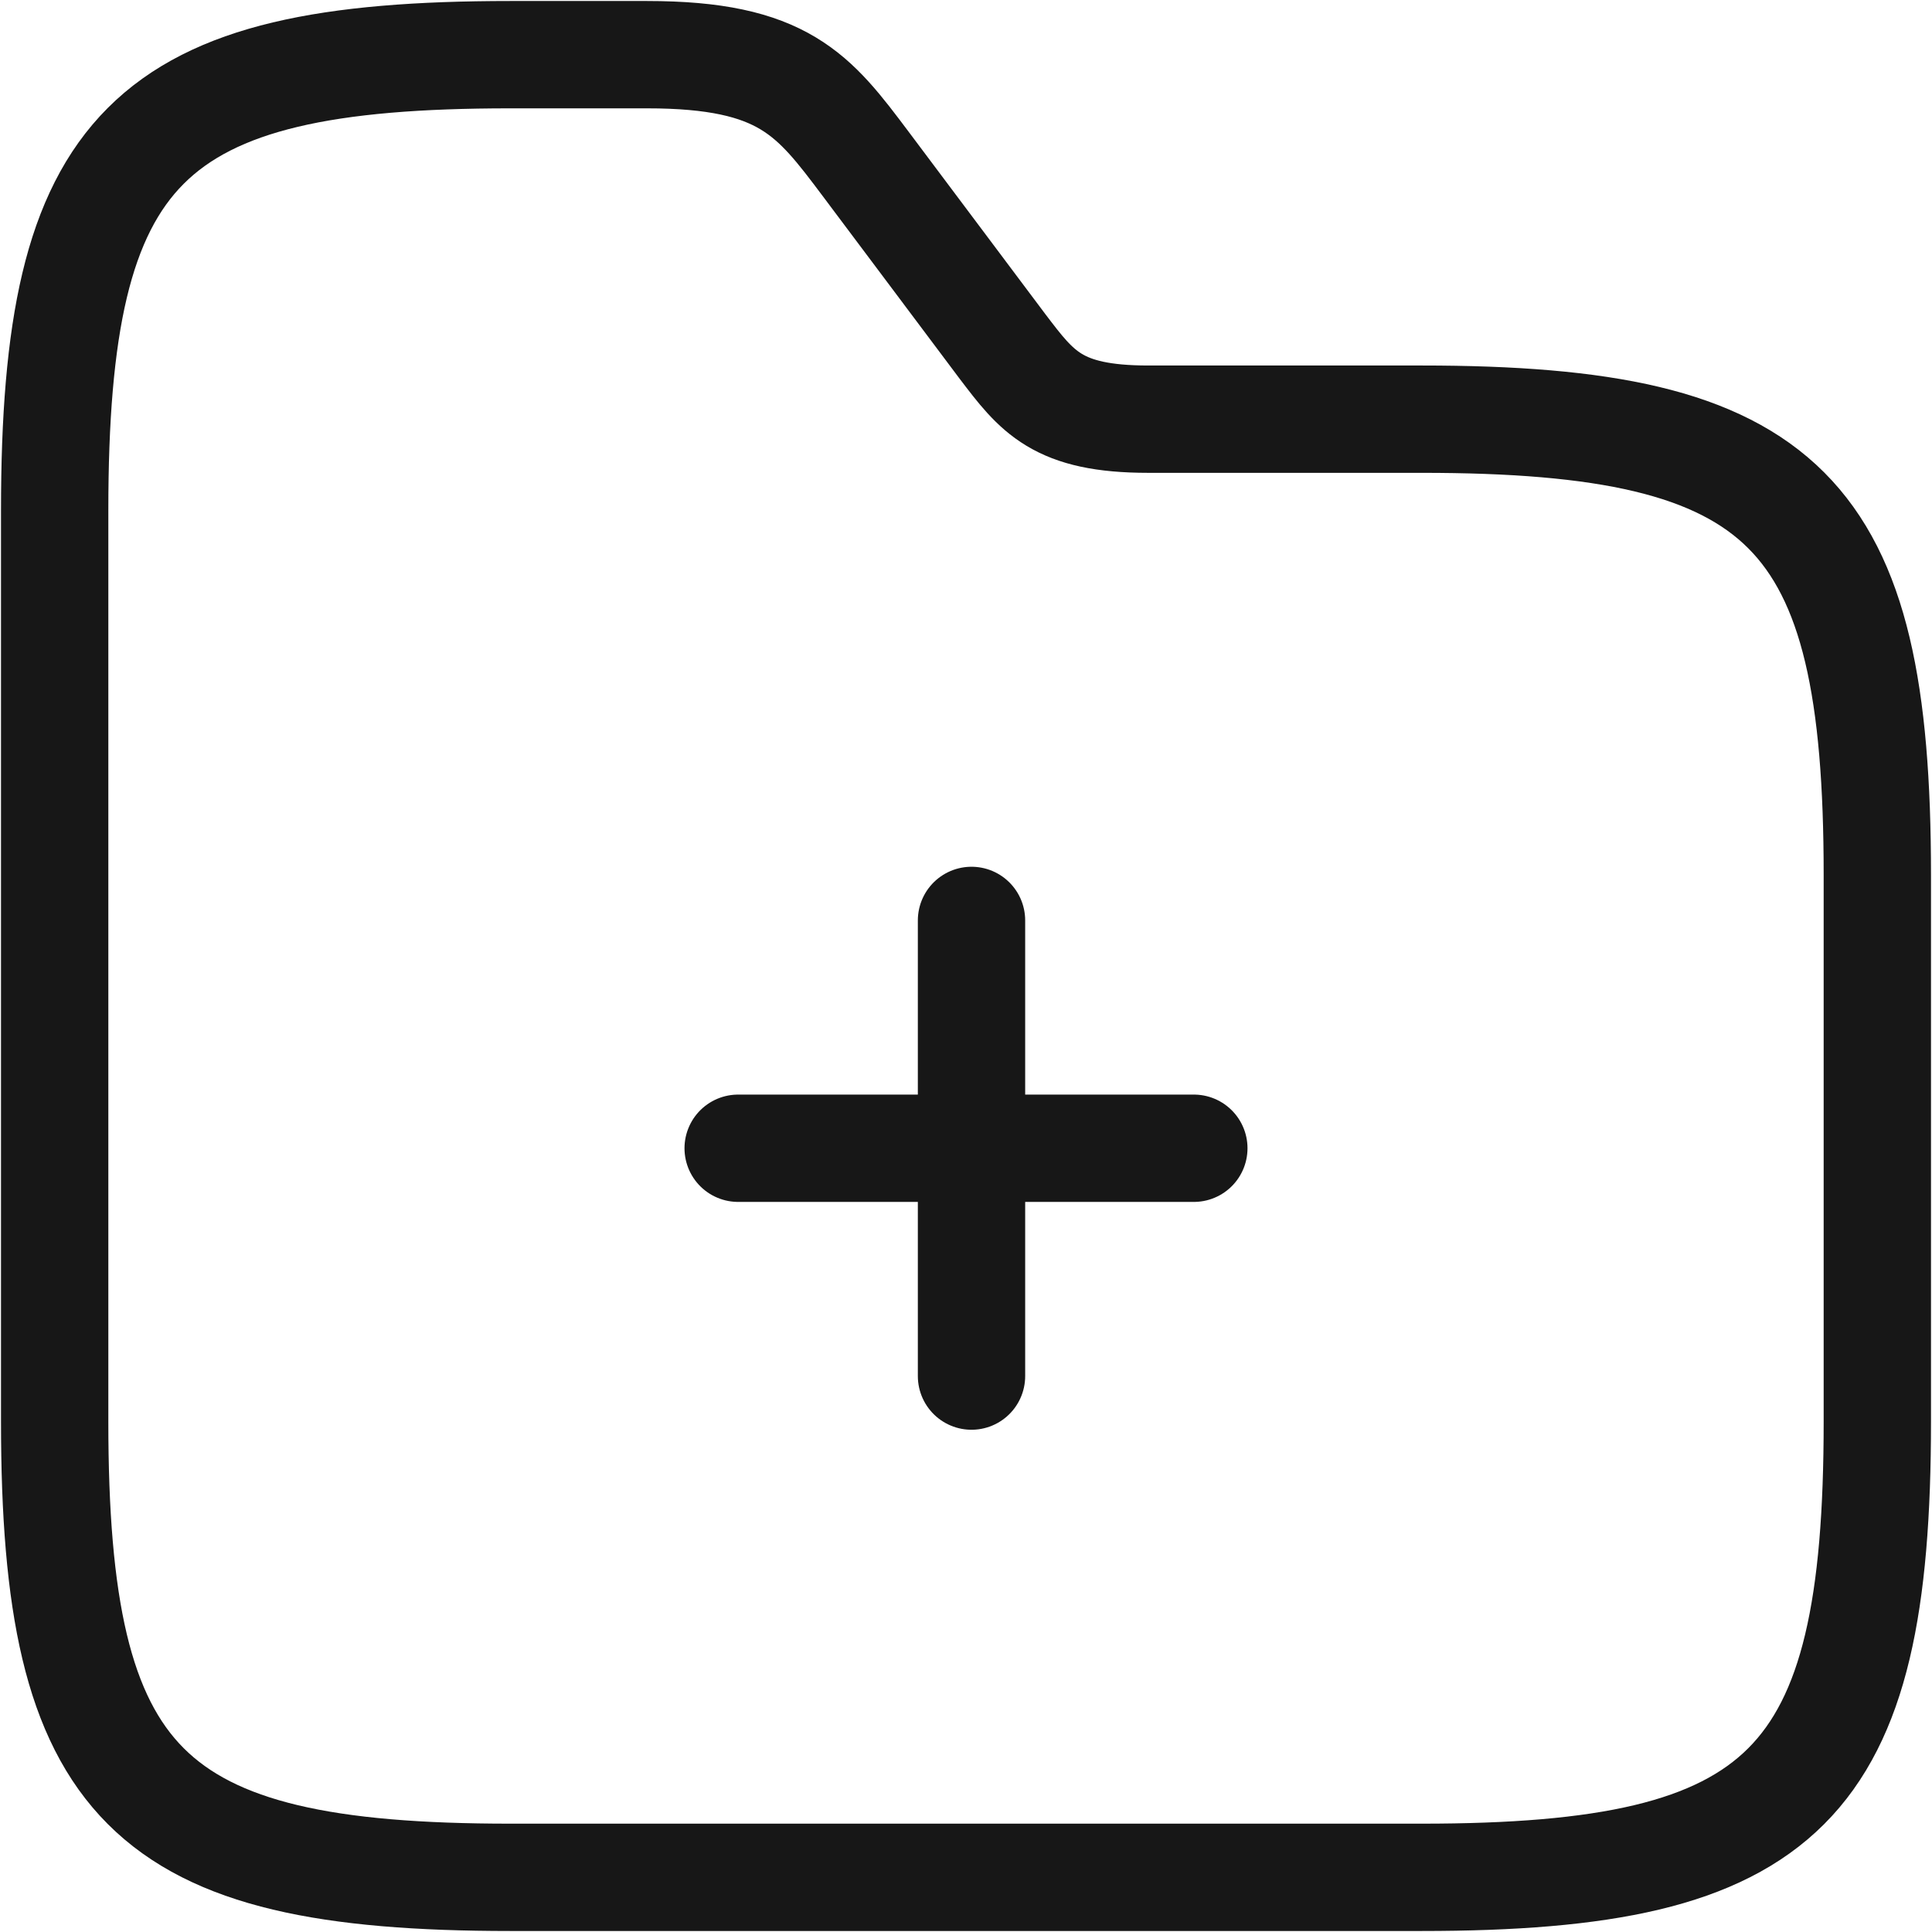 <svg width="27" height="27" viewBox="0 0 27 27" fill="none" xmlns="http://www.w3.org/2000/svg">
<path d="M13.577 19.231V12.863" stroke="#171717" stroke-width="1.5" stroke-miterlimit="10" stroke-linecap="round" stroke-linejoin="round"/>
<path d="M16.684 16.047H10.316" stroke="#171717" stroke-width="1.5" stroke-miterlimit="10" stroke-linecap="round" stroke-linejoin="round"/>
<path d="M26.236 12.226V19.868C26.236 24.962 24.962 26.236 19.868 26.236H7.132C2.038 26.236 0.764 24.962 0.764 19.868V7.132C0.764 2.038 2.038 0.764 7.132 0.764H9.042C10.953 0.764 11.373 1.325 12.099 2.292L14.009 4.84C14.493 5.476 14.774 5.858 16.047 5.858H19.868C24.962 5.858 26.236 7.132 26.236 12.226Z" stroke="#171717" stroke-width="1.5" stroke-miterlimit="10"/>
</svg>
